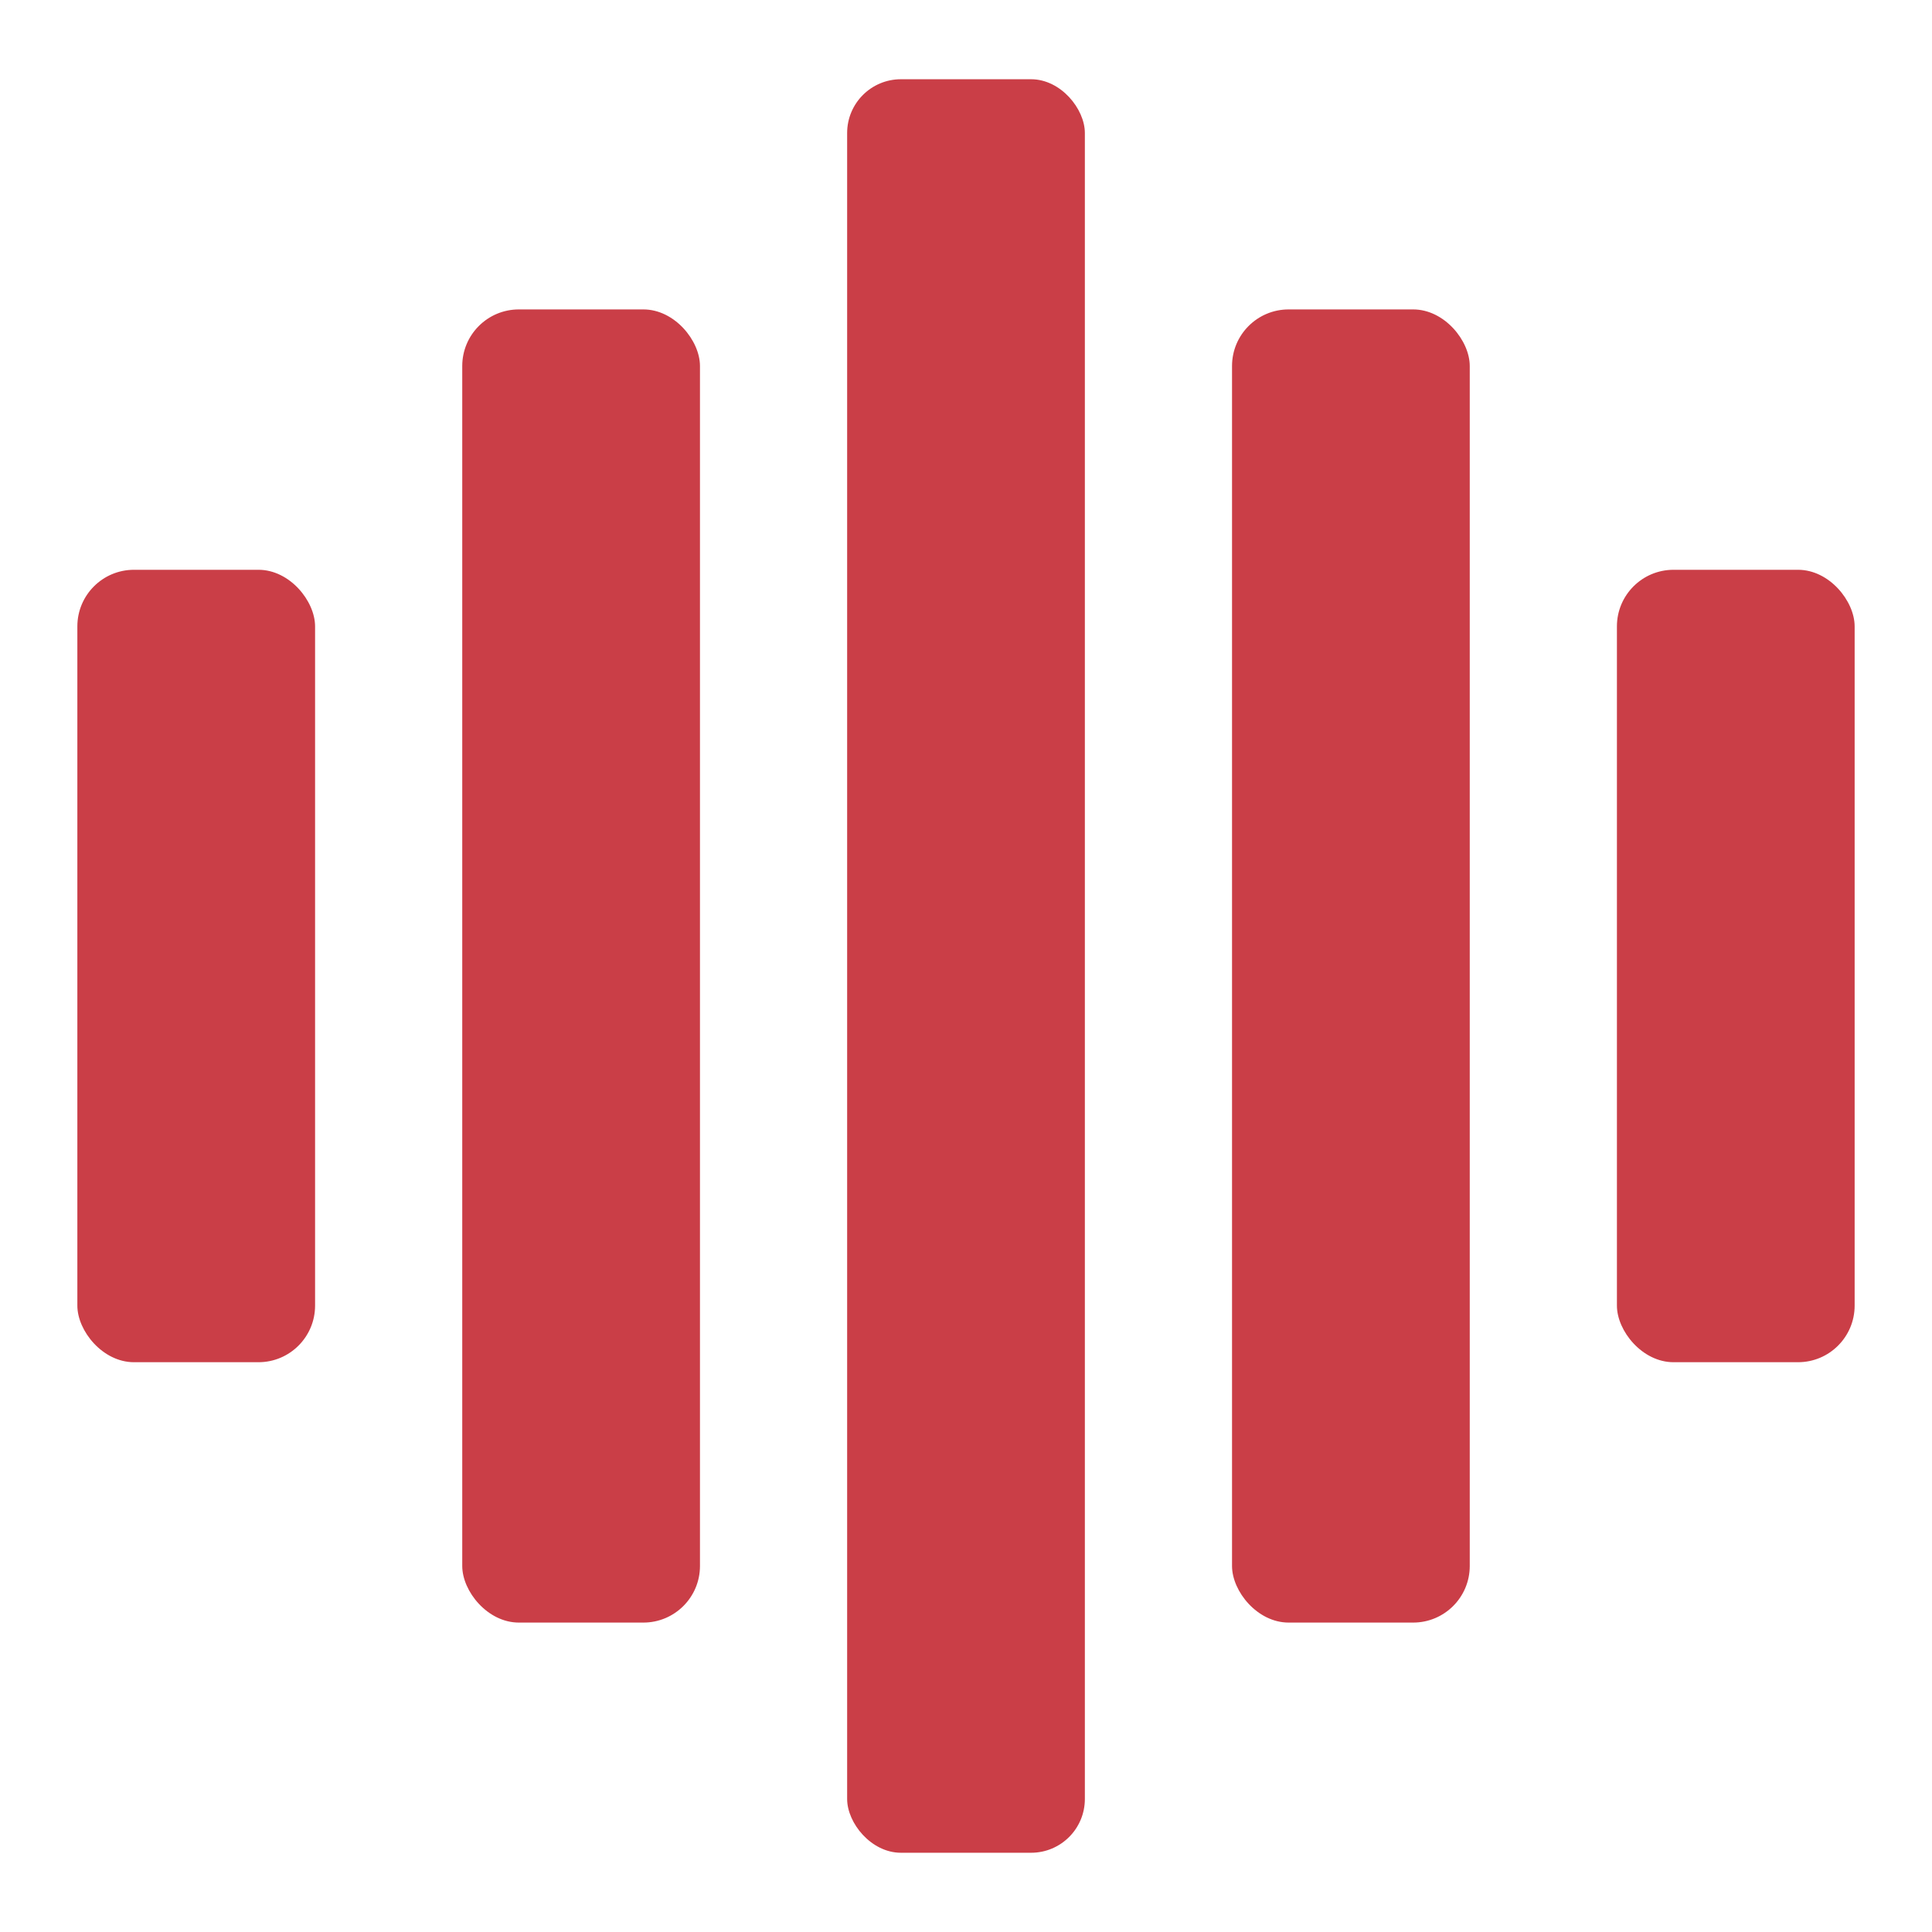 <svg xmlns="http://www.w3.org/2000/svg" xmlns:xlink="http://www.w3.org/1999/xlink" width="1024" height="1024" viewBox="0 0 1024 1024">
  <defs>
    <style>
      .cls-1 {
        filter: url(#filter);
      }

      .cls-2 {
        fill: #ca3e47;
      }
    </style>
    <filter id="filter" filterUnits="userSpaceOnUse">
      <feFlood result="flood" flood-color="#ca3e47"/>
      <feComposite result="composite" operator="in" in2="SourceGraphic"/>
      <feBlend result="blend" in2="SourceGraphic"/>
    </filter>
  </defs>
  <g class="cls-1">
    <rect id="Rounded_Rectangle_5" data-name="Rounded Rectangle 5" class="cls-2" x="449" y="42" width="126" height="940" rx="28.5" ry="28.5"/>
    <rect id="Rounded_Rectangle_3" data-name="Rounded Rectangle 3" class="cls-2" x="41" y="302" width="126" height="420" rx="30" ry="30"/>
    <rect id="Rounded_Rectangle_4" data-name="Rounded Rectangle 4" class="cls-2" x="245" y="164" width="126" height="696" rx="30" ry="30"/>
    <rect id="Rounded_Rectangle_3_copy" data-name="Rounded Rectangle 3 copy" class="cls-2" x="857" y="302" width="126" height="420" rx="30" ry="30"/>
    <rect id="Rounded_Rectangle_4_copy" data-name="Rounded Rectangle 4 copy" class="cls-2" x="653" y="164" width="126" height="696" rx="30" ry="30"/>
  </g>
</svg>
